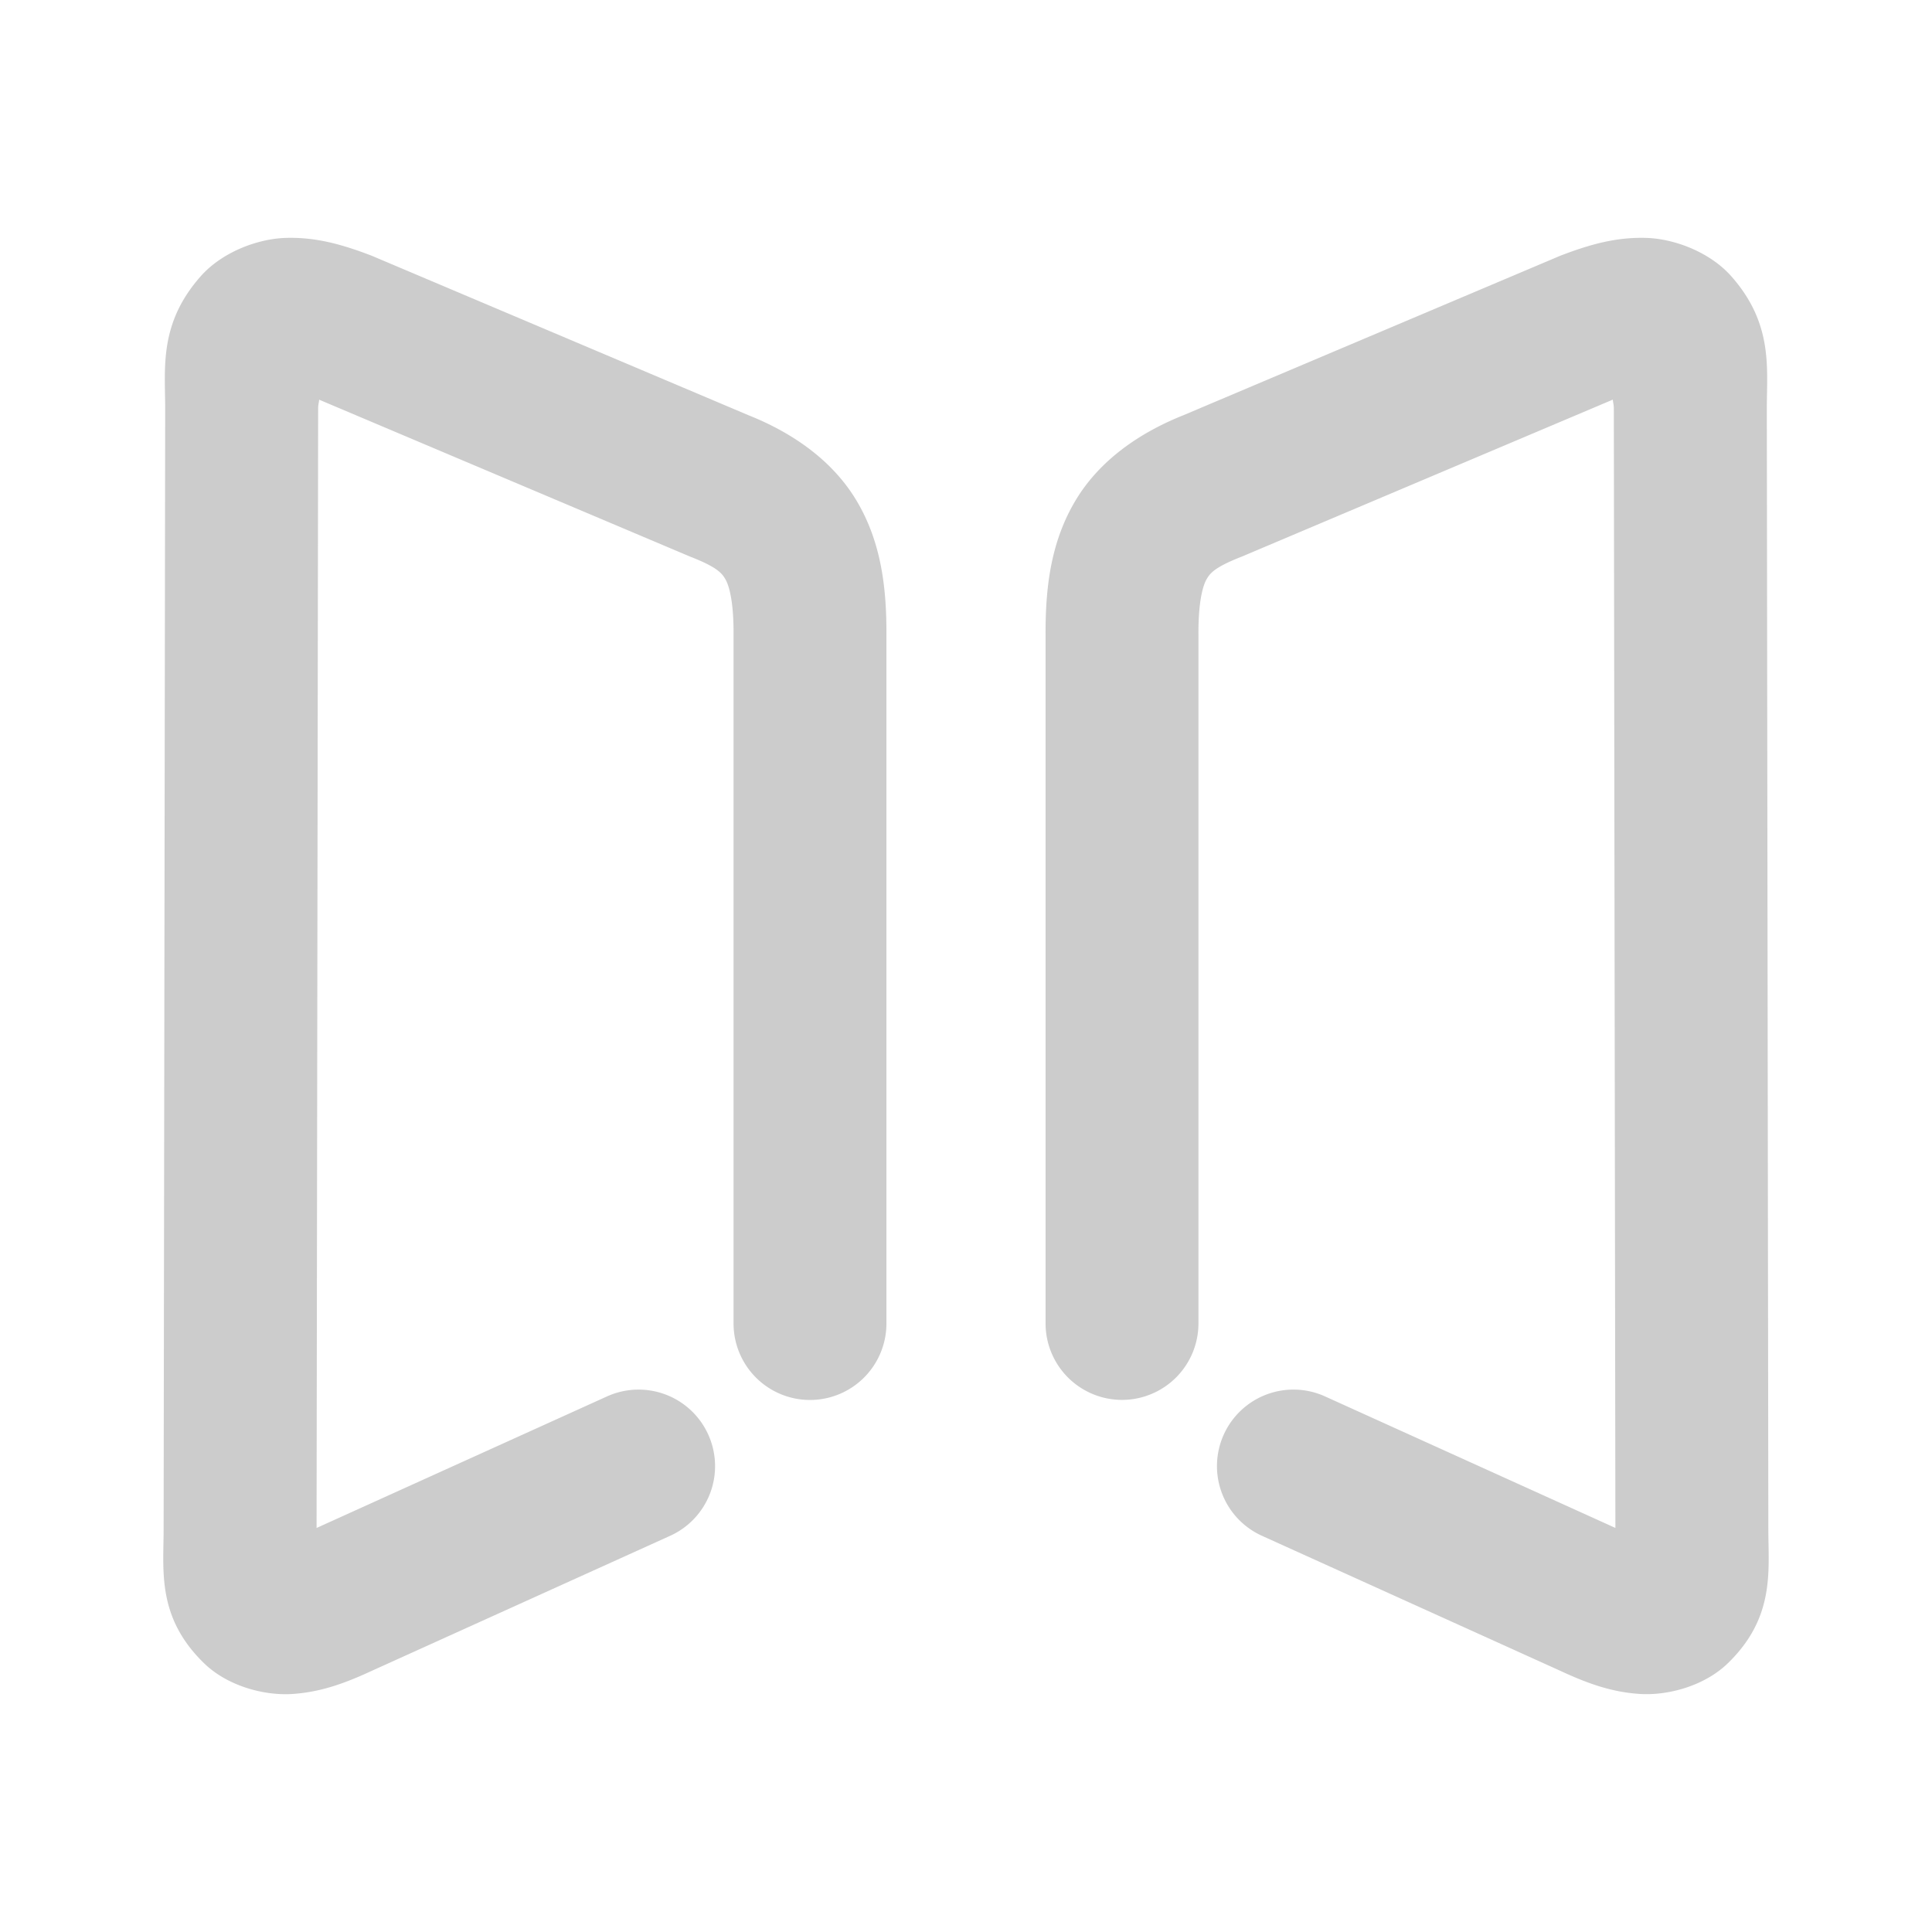 <svg xmlns="http://www.w3.org/2000/svg" width="48" height="48">
	<path d="m 7.118,5.91 c -0.727,0.018 -1.606,0.361 -2.129,0.951 -1.046,1.18 -0.885,2.286 -0.885,3.295 l -0.039,27.875 c -0.003,1.016 -0.16,2.162 1.006,3.293 0.583,0.566 1.494,0.81 2.199,0.762 0.705,-0.048 1.304,-0.267 1.961,-0.572 l 7.418,-3.357 a 1.9,1.9 0 0 0 0.947,-2.516 1.9,1.9 0 0 0 -2.516,-0.947 l -7.215,3.268 0.039,-27.801 a 1.9,1.9 0 0 0 0,-0.004 c 0,-0.111 0.017,-0.133 0.025,-0.227 L 17.153,13.832 a 1.9,1.9 0 0 0 0.037,0.014 c 0.631,0.251 0.744,0.395 0.83,0.541 0.087,0.147 0.21,0.527 0.205,1.385 a 1.9,1.9 0 0 0 0,0.012 v 17.098 a 1.9,1.9 0 0 0 1.9,1.9 1.9,1.9 0 0 0 1.898,-1.9 v -17.086 -0.012 c 0.006,-1.185 -0.131,-2.31 -0.732,-3.328 -0.604,-1.022 -1.612,-1.708 -2.693,-2.139 L 9.243,6.357 A 1.9,1.9 0 0 0 9.173,6.33 C 8.479,6.068 7.845,5.892 7.118,5.91 Z m 33.764,0 c -0.727,-0.018 -1.361,0.158 -2.055,0.42 a 1.9,1.9 0 0 0 -0.07,0.027 l -9.355,3.959 c -1.082,0.431 -2.09,1.117 -2.693,2.139 -0.604,1.022 -0.739,2.15 -0.732,3.34 V 32.88 a 1.9,1.9 0 0 0 1.9,1.9 1.9,1.9 0 0 0 1.898,-1.9 V 15.783 a 1.9,1.9 0 0 0 0,-0.012 c -0.005,-0.858 0.119,-1.238 0.205,-1.385 0.087,-0.147 0.2,-0.29 0.83,-0.541 a 1.9,1.9 0 0 0 0.037,-0.014 l 9.223,-3.902 c 0.008,0.093 0.025,0.115 0.025,0.227 a 1.9,1.9 0 0 0 0,0.004 l 0.039,27.801 -7.215,-3.268 a 1.9,1.9 0 0 0 -2.514,0.947 1.9,1.9 0 0 0 0.947,2.516 l 7.418,3.357 c 0.657,0.305 1.254,0.524 1.959,0.572 0.705,0.048 1.616,-0.196 2.199,-0.762 1.166,-1.131 1.009,-2.277 1.006,-3.293 v -0.002 L 43.896,10.156 c 0,-1.009 0.162,-2.114 -0.885,-3.295 -0.523,-0.59 -1.402,-0.933 -2.129,-0.951 z" fill="#cccccc"/>
</svg>
